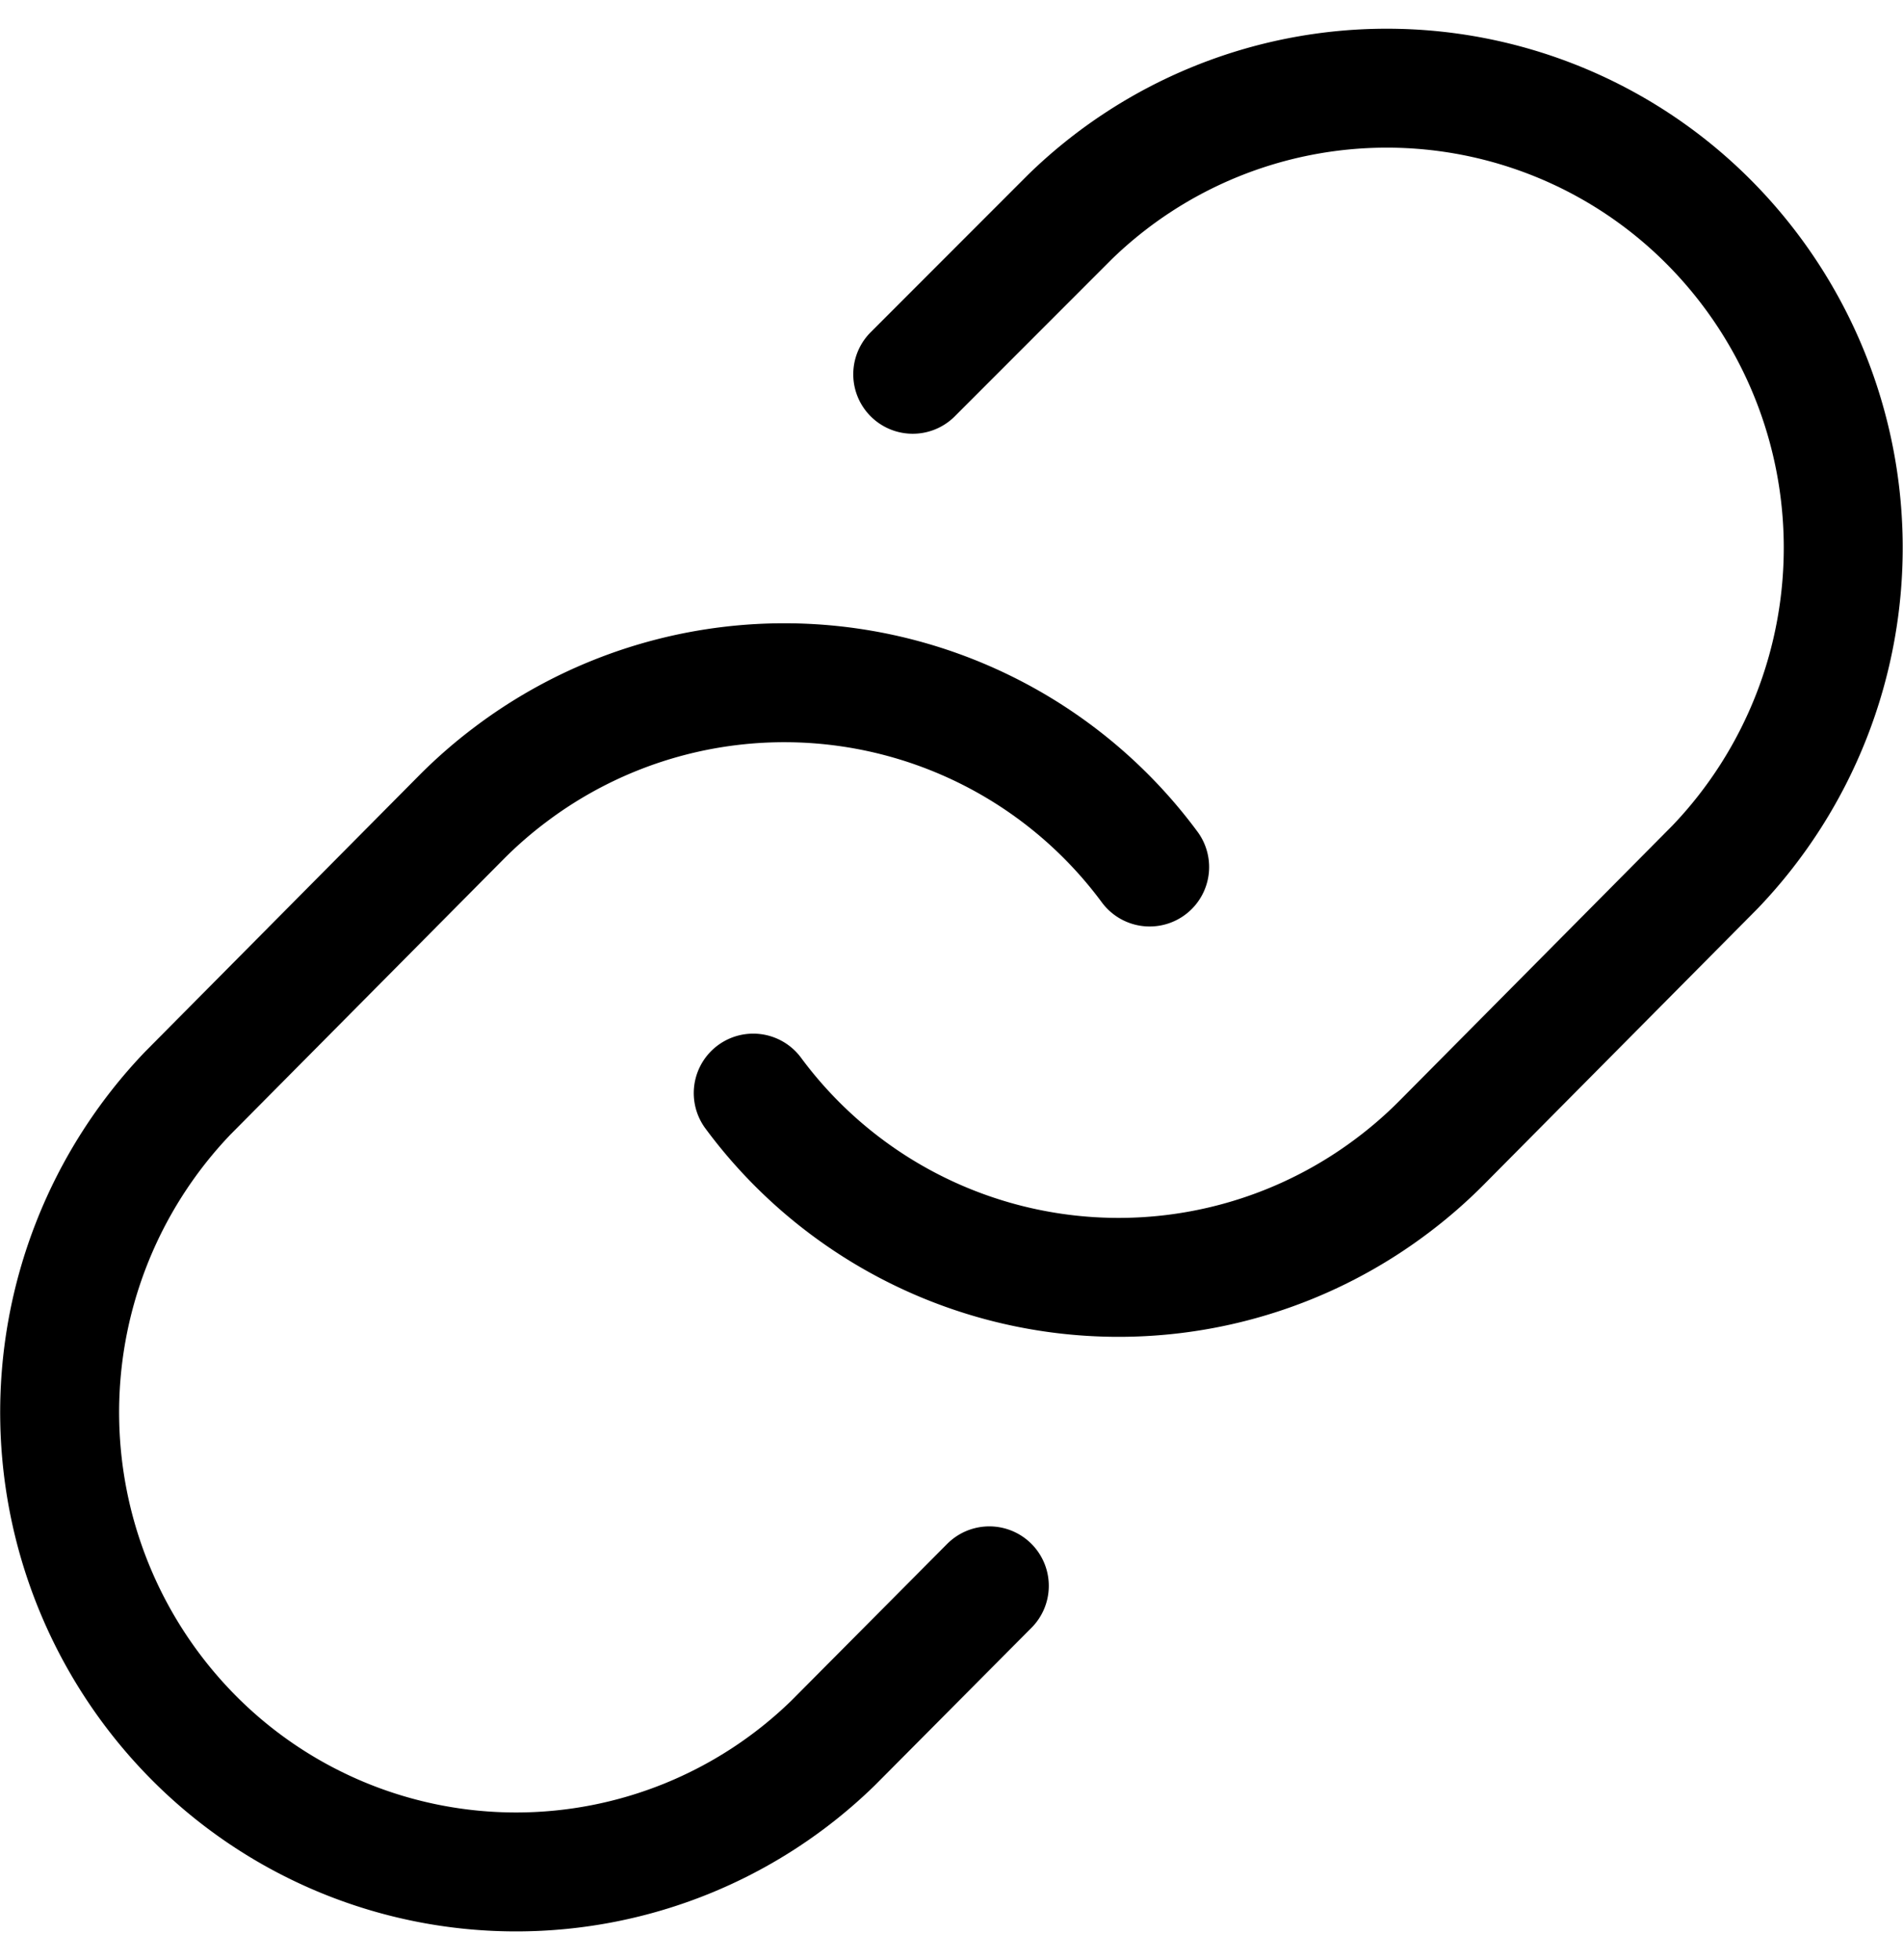 <svg xmlns="http://www.w3.org/2000/svg" width="16" height="16.479" viewBox="0 0 16 16.479"><g transform="translate(0 0.24)"><rect width="16" height="16" fill="#fff" opacity="0"/><g transform="translate(0.5 0.5)"><path d="M-606.212,75.462a3.82,3.82,0,0,0,5.371.78,3.8,3.8,0,0,0,.416-.362l2.3-2.319a3.883,3.883,0,0,0-.094-5.464,3.819,3.819,0,0,0-5.332,0l-1.32,1.321" transform="translate(612.045 -67.011)" fill="none" stroke="#000" stroke-linecap="round" stroke-linejoin="round" stroke-width="1"/><path d="M-605.834,76.226a3.82,3.82,0,0,0-5.371-.78,3.806,3.806,0,0,0-.416.362l-2.3,2.319a3.883,3.883,0,0,0,.094,5.464,3.819,3.819,0,0,0,5.332,0l1.313-1.321" transform="translate(615 -69.676)" fill="none" stroke="#000" stroke-linecap="round" stroke-linejoin="round" stroke-width="1"/></g></g></svg>